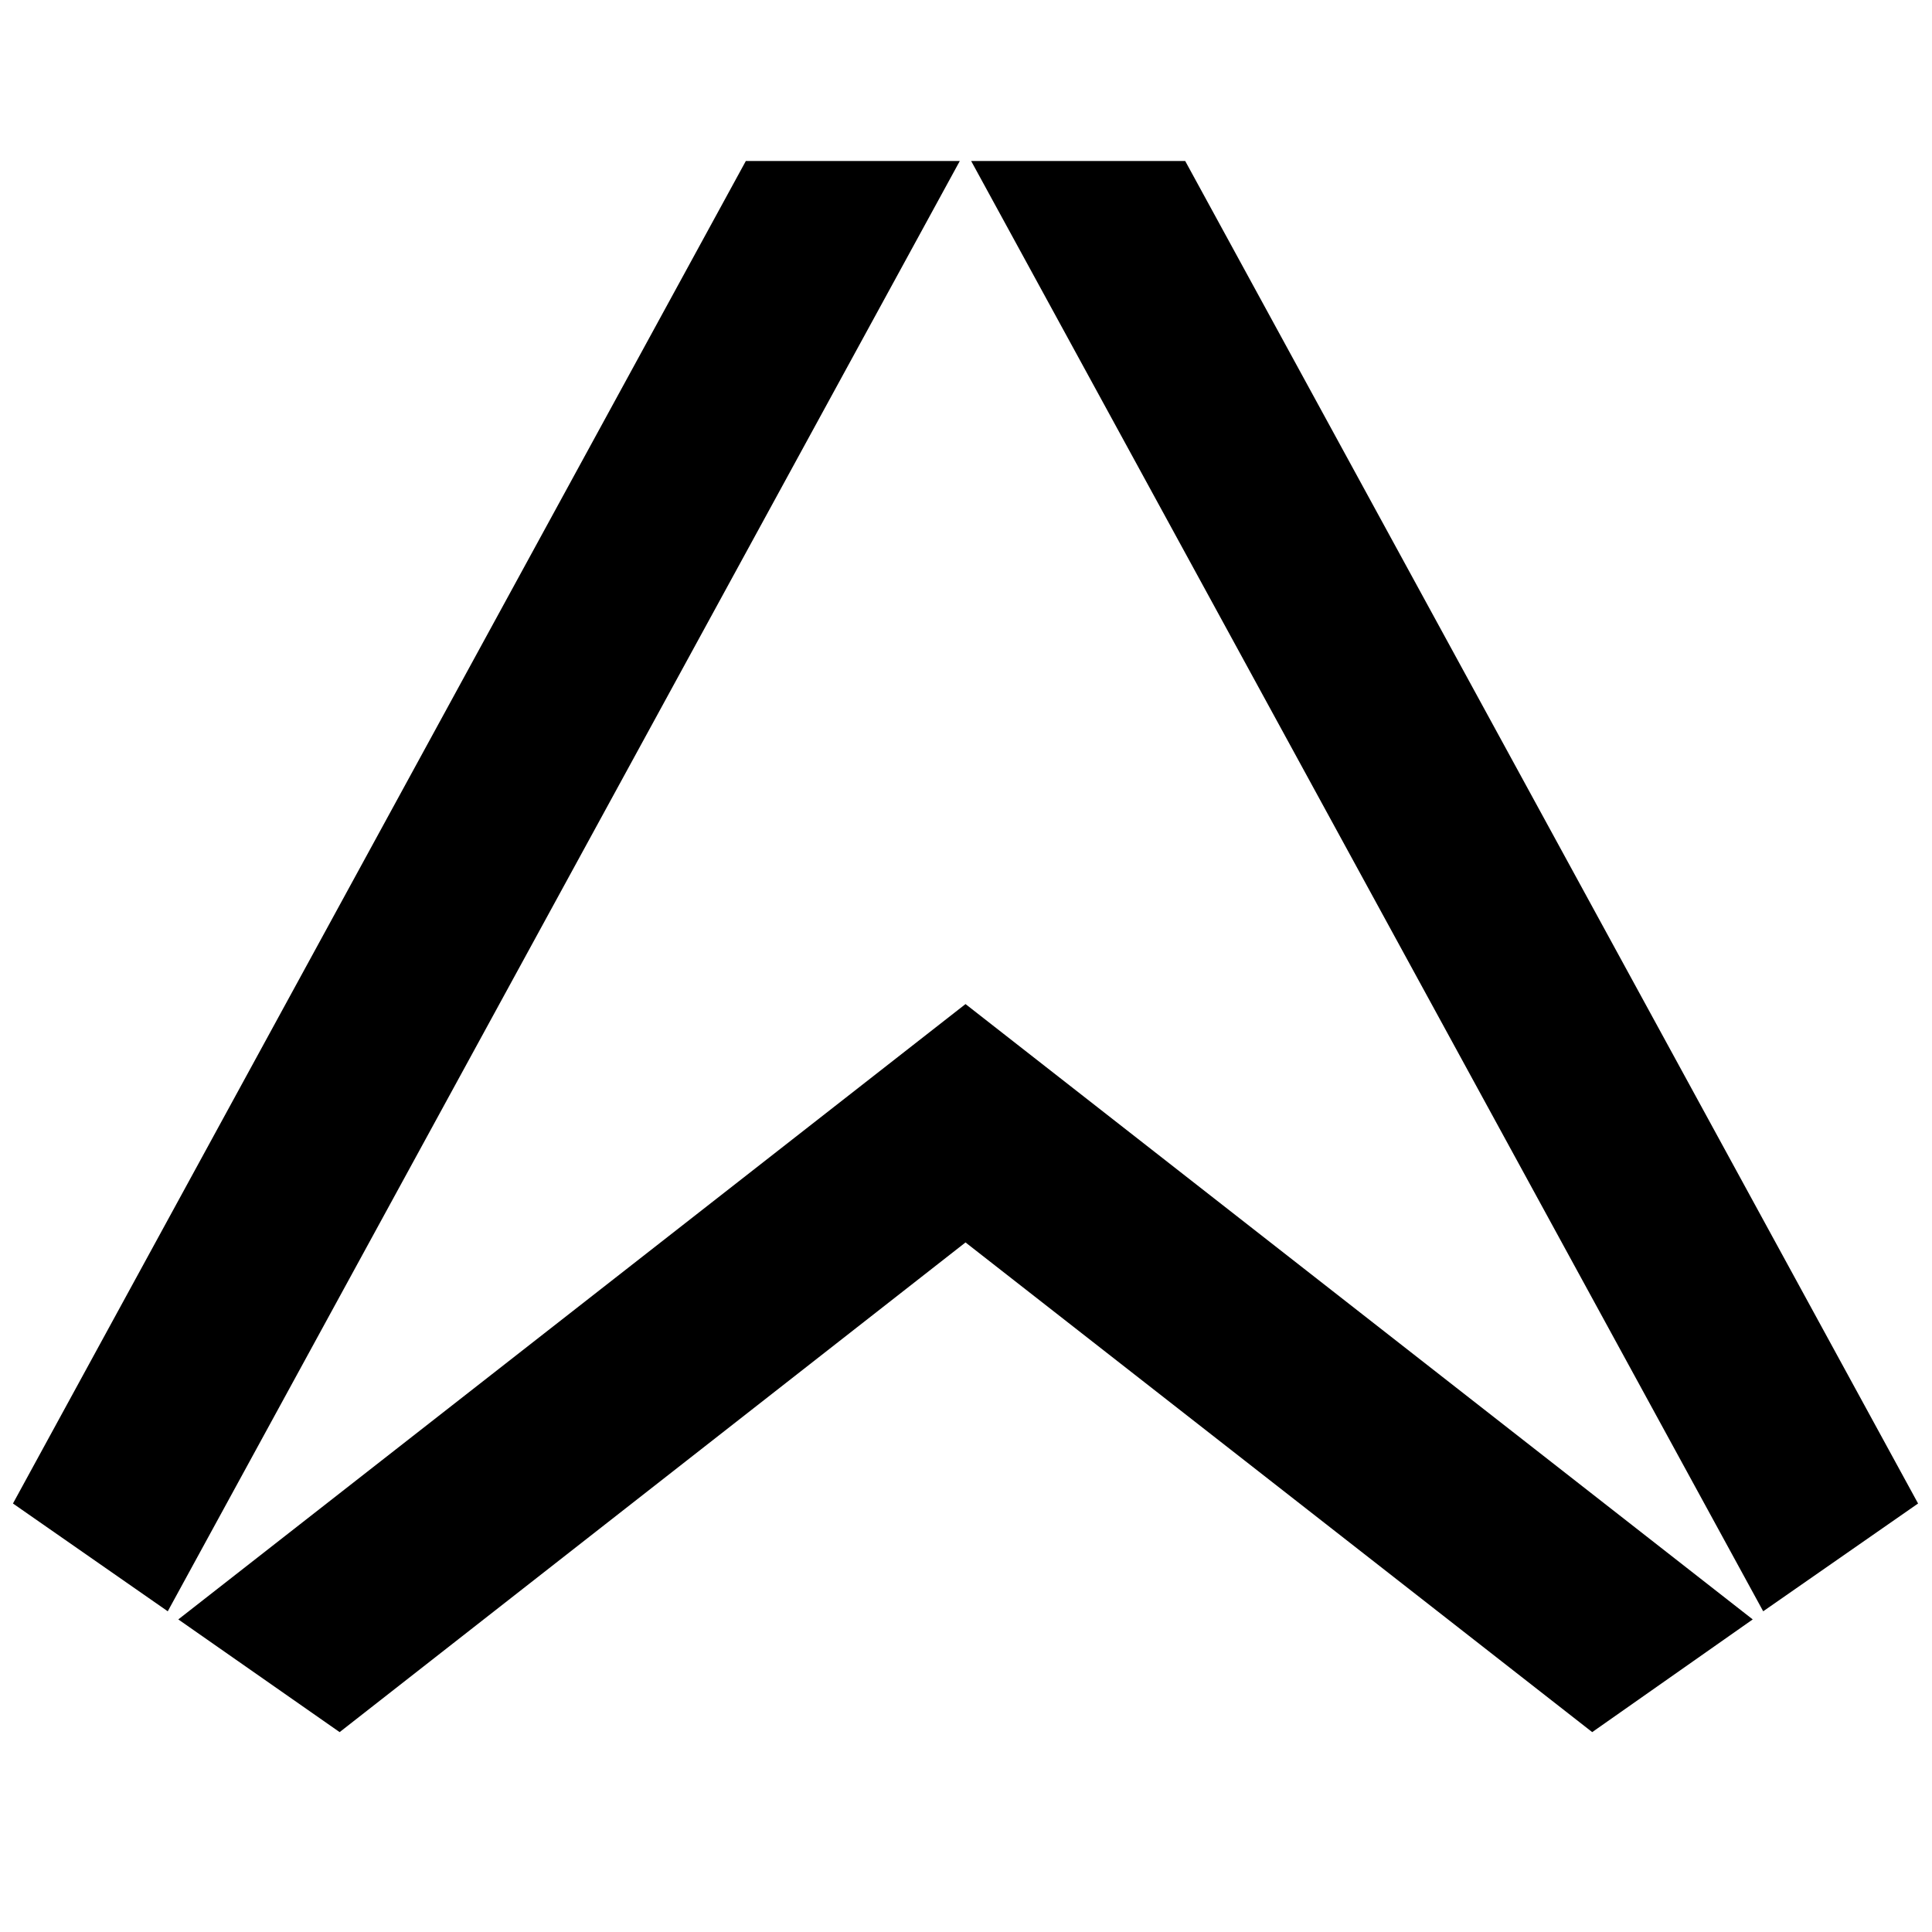 <svg width="24px" height="24px" viewBox="0 0 24 24" version="1.1" xmlns="http://www.w3.org/2000/svg" xmlns:xlink="http://www.w3.org/1999/xlink">
<path d="M2.084,20.016 L11.923,2 L9.265,2 L0.161,18.677 L2.084,20.016 Z M21.903,20.016 L12.064,2 L14.723,2 L23.827,18.677 L21.903,20.016 Z M11.994,12.473 L21.773,20.117 L19.779,21.517 L11.994,15.434 L4.219,21.517 L2.215,20.117 L11.994,12.473 Z" id="Shape" fill="currentColor"></path>
</svg>
